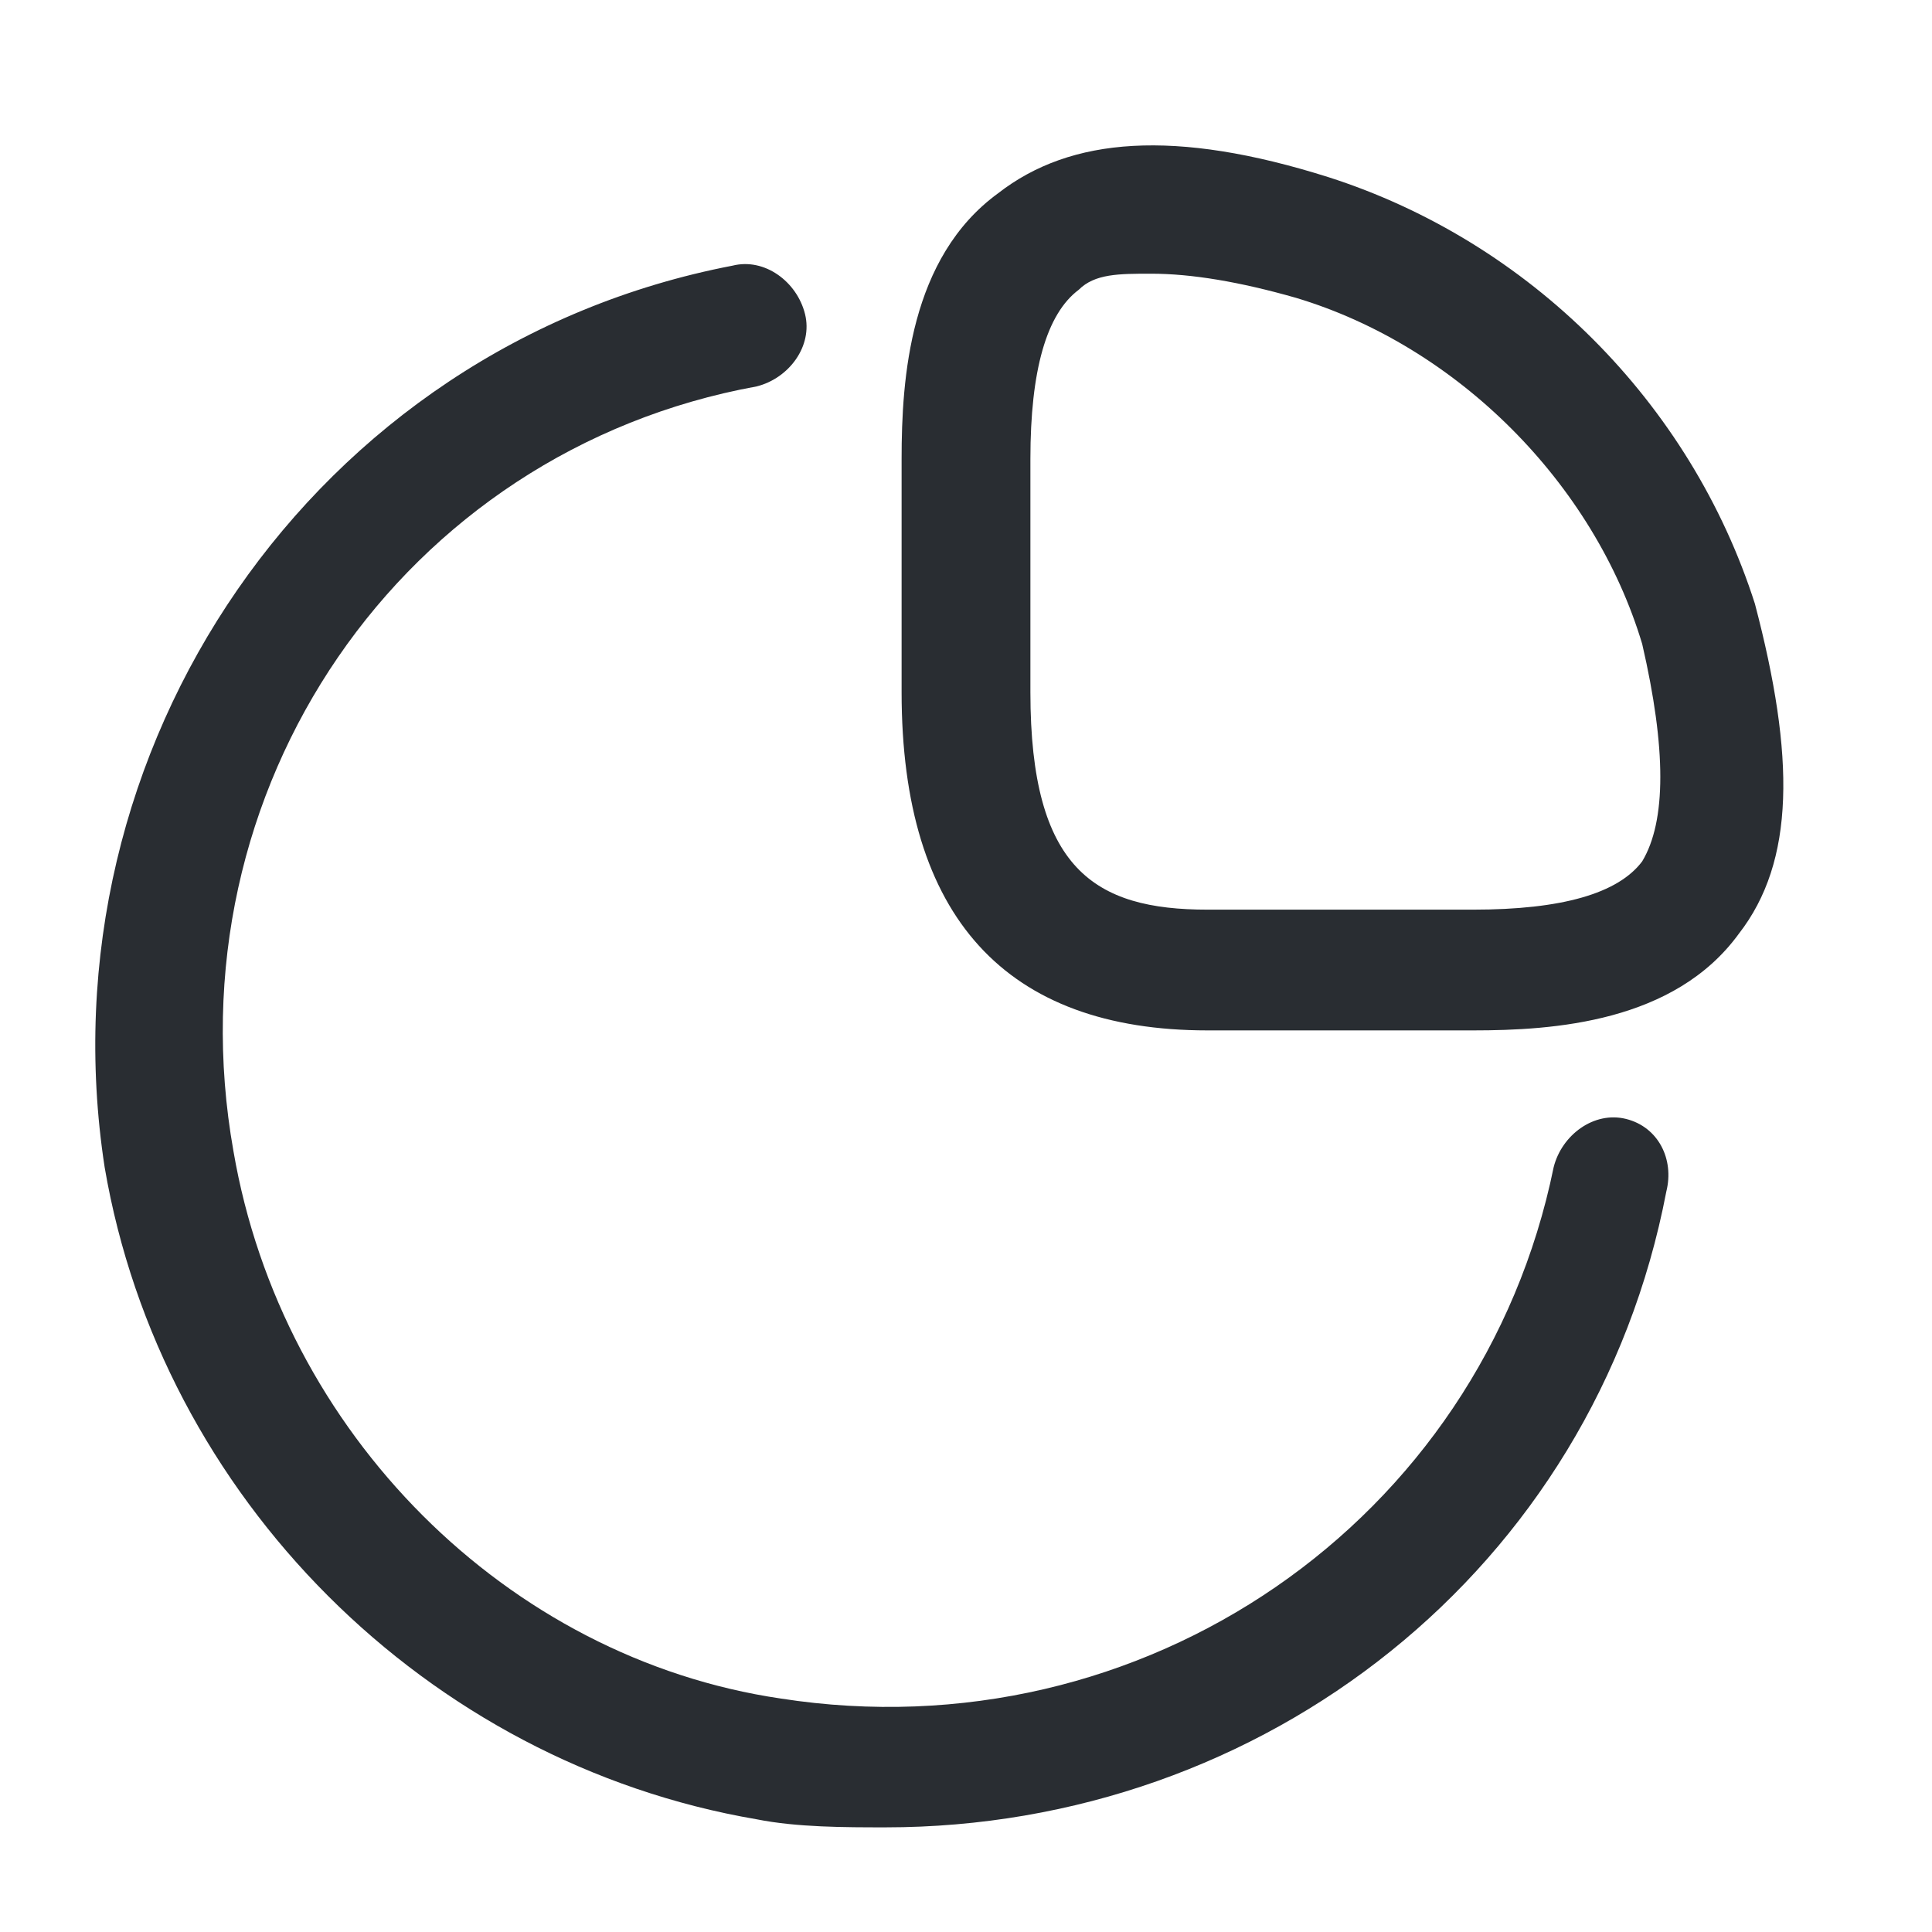 <?xml version="1.0" encoding="utf-8"?>
<!-- Generator: Adobe Illustrator 25.3.1, SVG Export Plug-In . SVG Version: 6.00 Build 0)  -->
<svg version="1.1" id="Layer_1" xmlns="http://www.w3.org/2000/svg" xmlns:xlink="http://www.w3.org/1999/xlink" x="0px" y="0px"
	 viewBox="0 0 24 24" style="enable-background:new 0 0 24 24;" xml:space="preserve">
<style type="text/css">
	.st0{fill:#292D32;}
</style>
<path class="st0" d="M21.8,7.5C21,5,19,3,16.5,2.2c-1.9-0.6-3.2-0.5-4.1,0.2c-1.1,0.8-1.2,2.3-1.2,3.3v2.9c0,2.8,1.3,4.2,3.8,4.2
	h3.3c1,0,2.5-0.1,3.3-1.2C22.3,10.7,22.3,9.4,21.8,7.5z M20.4,10.7c-0.3,0.4-1,0.6-2.1,0.6H15c-1.4,0-2.2-0.5-2.2-2.7V5.7
	c0-1.1,0.2-1.8,0.6-2.1c0.2-0.2,0.5-0.2,0.9-0.2c0.5,0,1.1,0.1,1.8,0.3c2,0.6,3.7,2.3,4.3,4.3C20.7,9.3,20.7,10.2,20.4,10.7z
	 M20.7,14.8c-0.9,4.7-5,7.9-9.7,7.9c-0.5,0-1.1,0-1.6-0.1c-4.1-0.7-7.4-4-8.1-8.1C0.5,9.3,3.9,4.3,9.1,3.3C9.5,3.2,9.9,3.5,10,3.9
	c0.1,0.4-0.2,0.8-0.6,0.9C5,5.6,2.1,9.8,2.9,14.3c0.6,3.5,3.4,6.3,6.8,6.8c4.5,0.7,8.7-2.2,9.6-6.6c0.1-0.4,0.5-0.7,0.9-0.6
	C20.6,14,20.8,14.4,20.7,14.8z"/>
</svg>
